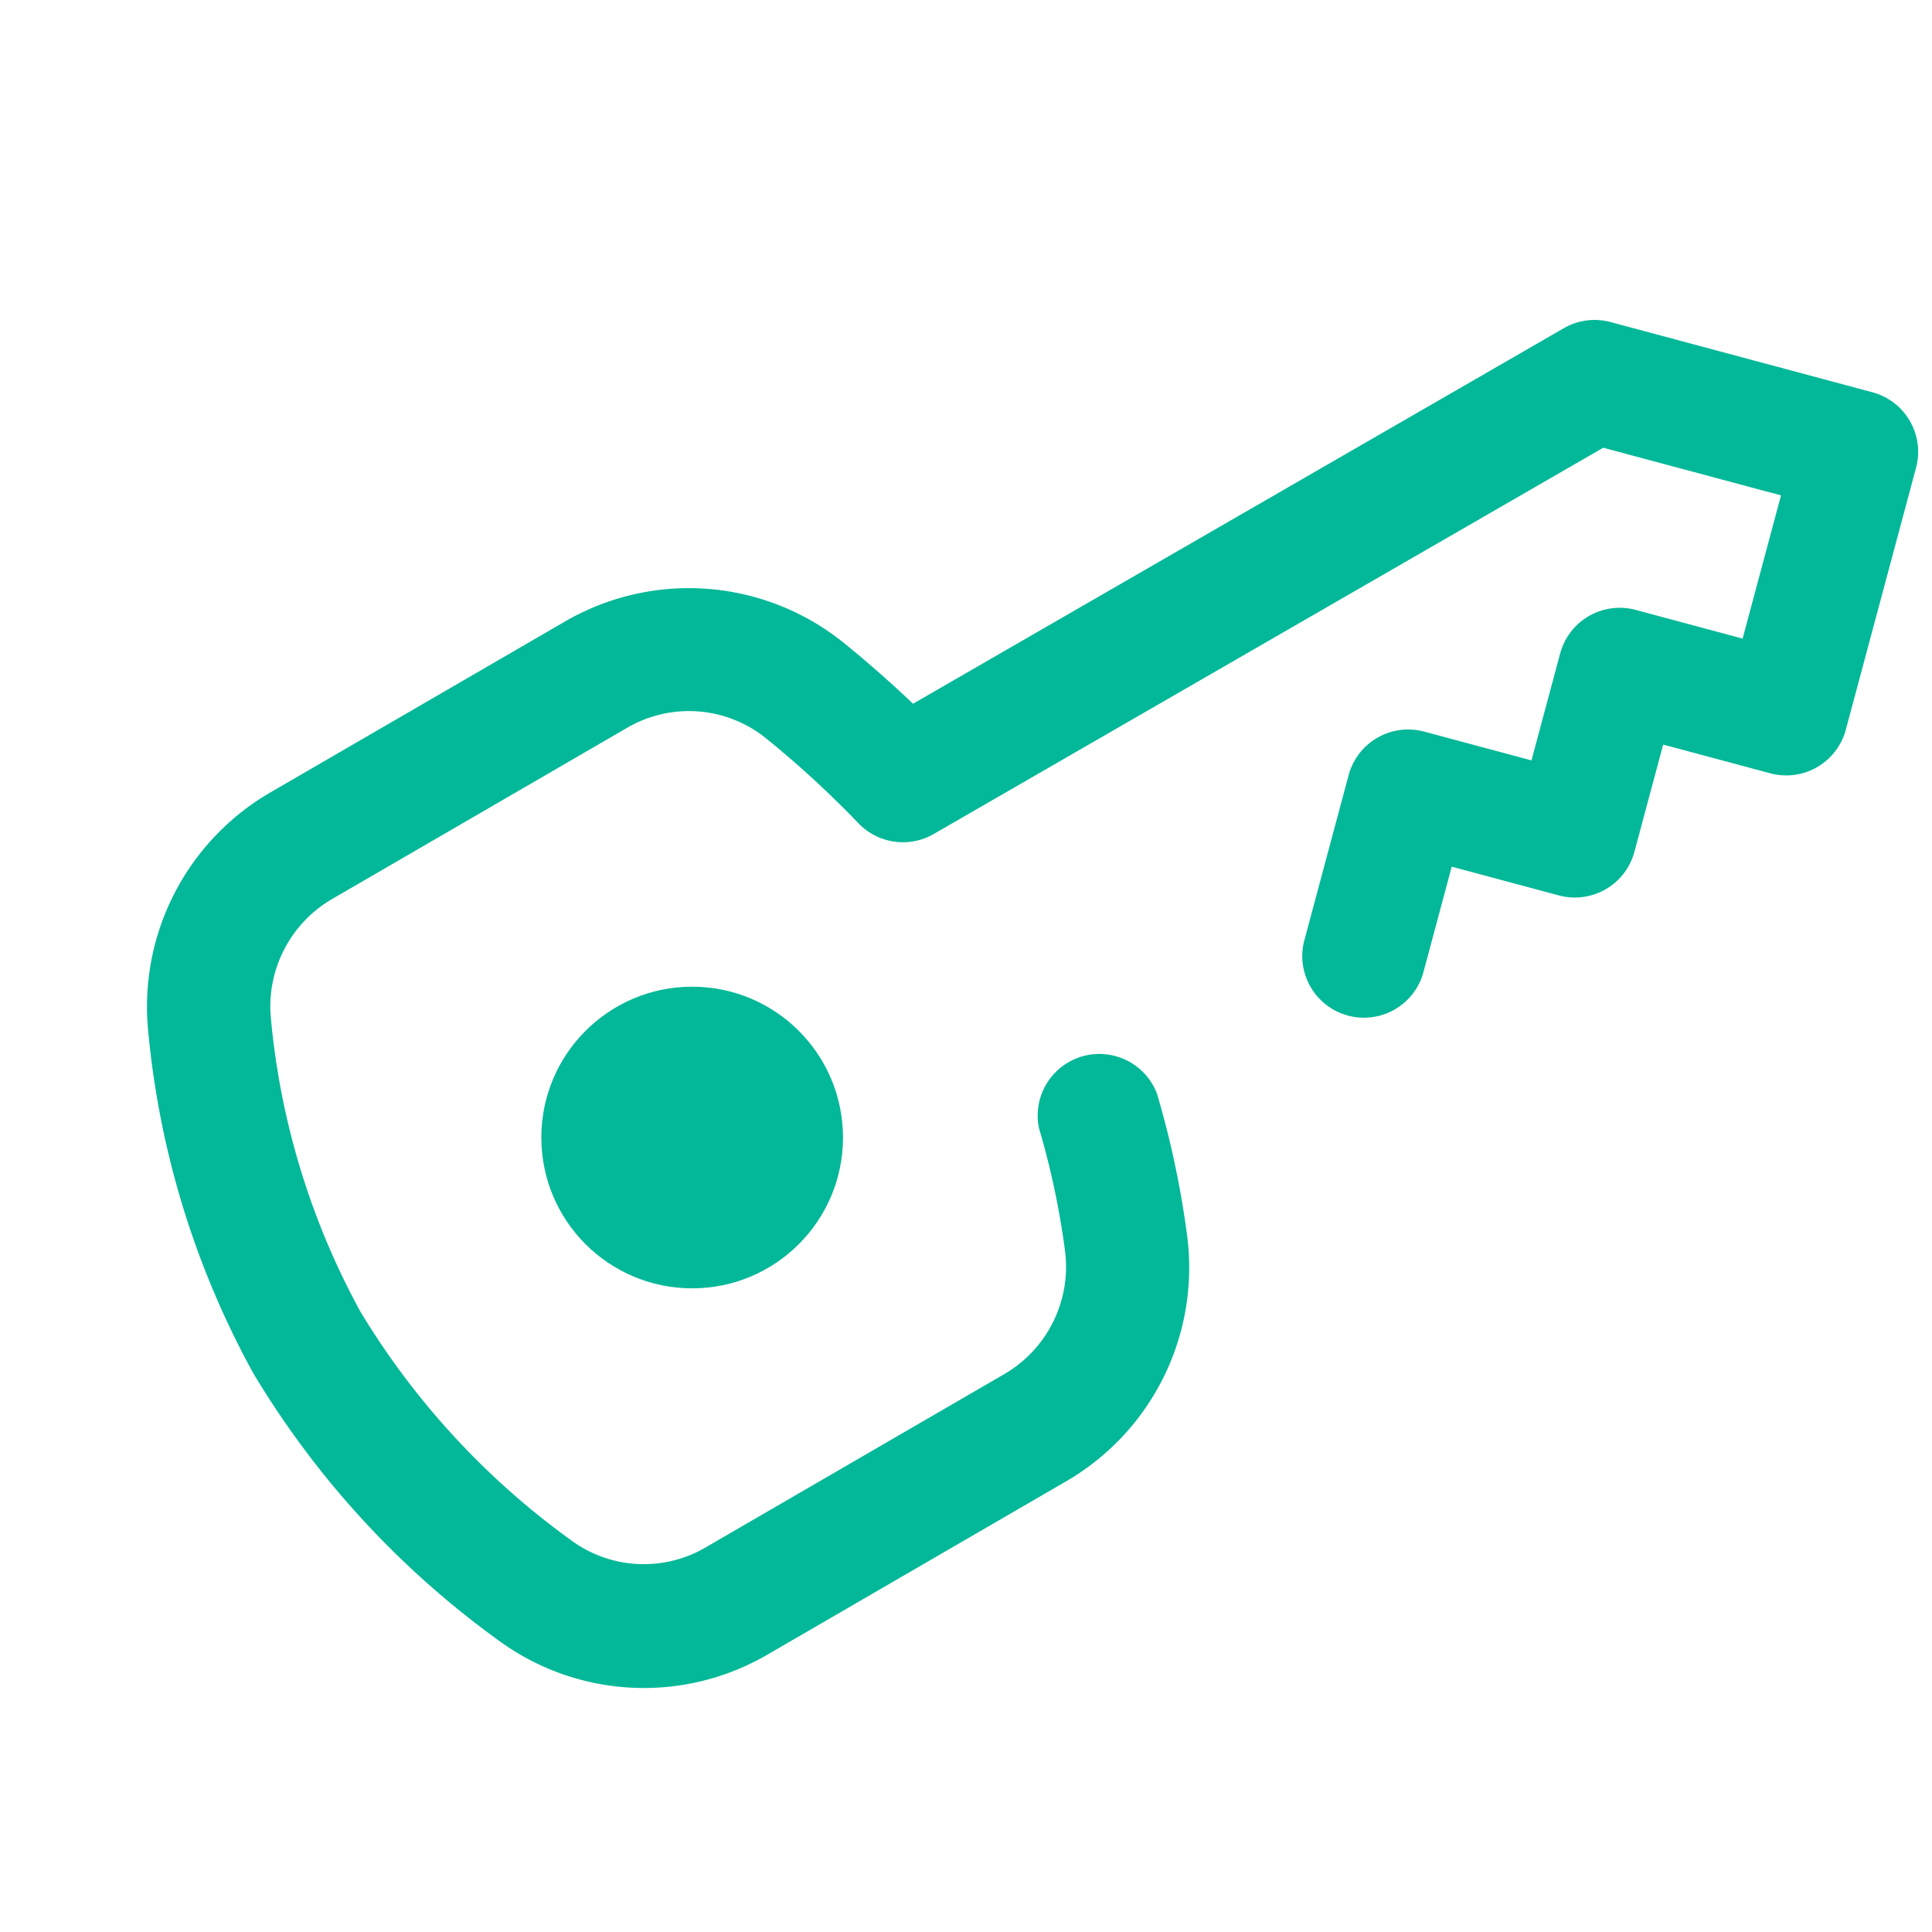 <svg xmlns="http://www.w3.org/2000/svg" width="32.024" height="32.029" viewBox="0 0 32.024 32.029">
  <g id="Group_7" data-name="Group 7" transform="translate(0 0)">
    <g id="Group_4" data-name="Group 4" transform="matrix(-0.259, 0.966, -0.966, -0.259, 32.024, 6.767)">
      <g id="Group_6" data-name="Group 6" transform="translate(0 0)">
        <path id="Path_7" data-name="Path 7" d="M25.871,17.674a14.9,14.9,0,0,1-3.214,5.053,14.56,14.56,0,0,1-5.016,3.15,4.107,4.107,0,0,1-4.357-.924L9.273,20.96a4.088,4.088,0,0,1-.853-4.532c.211-.474.44-.937.684-1.384L.3,6.239A1.022,1.022,0,0,1,0,5.517v-4.5A1.022,1.022,0,0,1,1.022,0h4.5A1.022,1.022,0,0,1,6.538,1.022V2.86H8.377A1.022,1.022,0,0,1,9.4,3.882V5.721h1.839a1.022,1.022,0,0,1,0,2.043H8.377A1.022,1.022,0,0,1,7.356,6.743V4.9H5.517A1.022,1.022,0,0,1,4.5,3.882V2.043H2.043v3.05L11.1,14.153a1.022,1.022,0,0,1,.151,1.252,16.533,16.533,0,0,0-.967,1.853,2.033,2.033,0,0,0,.427,2.254l4.012,3.993a2.061,2.061,0,0,0,2.186.463,12.508,12.508,0,0,0,4.3-2.689,12.853,12.853,0,0,0,2.753-4.352,2.029,2.029,0,0,0-.458-2.18l-4.06-4.041a2.057,2.057,0,0,0-2.248-.438,13.26,13.26,0,0,0-1.839.938A1.022,1.022,0,0,1,14.3,9.464a15.312,15.312,0,0,1,2.123-1.083,4.094,4.094,0,0,1,4.474.877l4.06,4.041A4.071,4.071,0,0,1,25.871,17.674Z" fill="#02b898"/>
      </g>
    </g>
    <circle id="Ellipse_1" data-name="Ellipse 1" cx="2.5" cy="2.5" r="2.5" transform="translate(8.973 16.355)" fill="#02b898"/>
  </g>
</svg>
